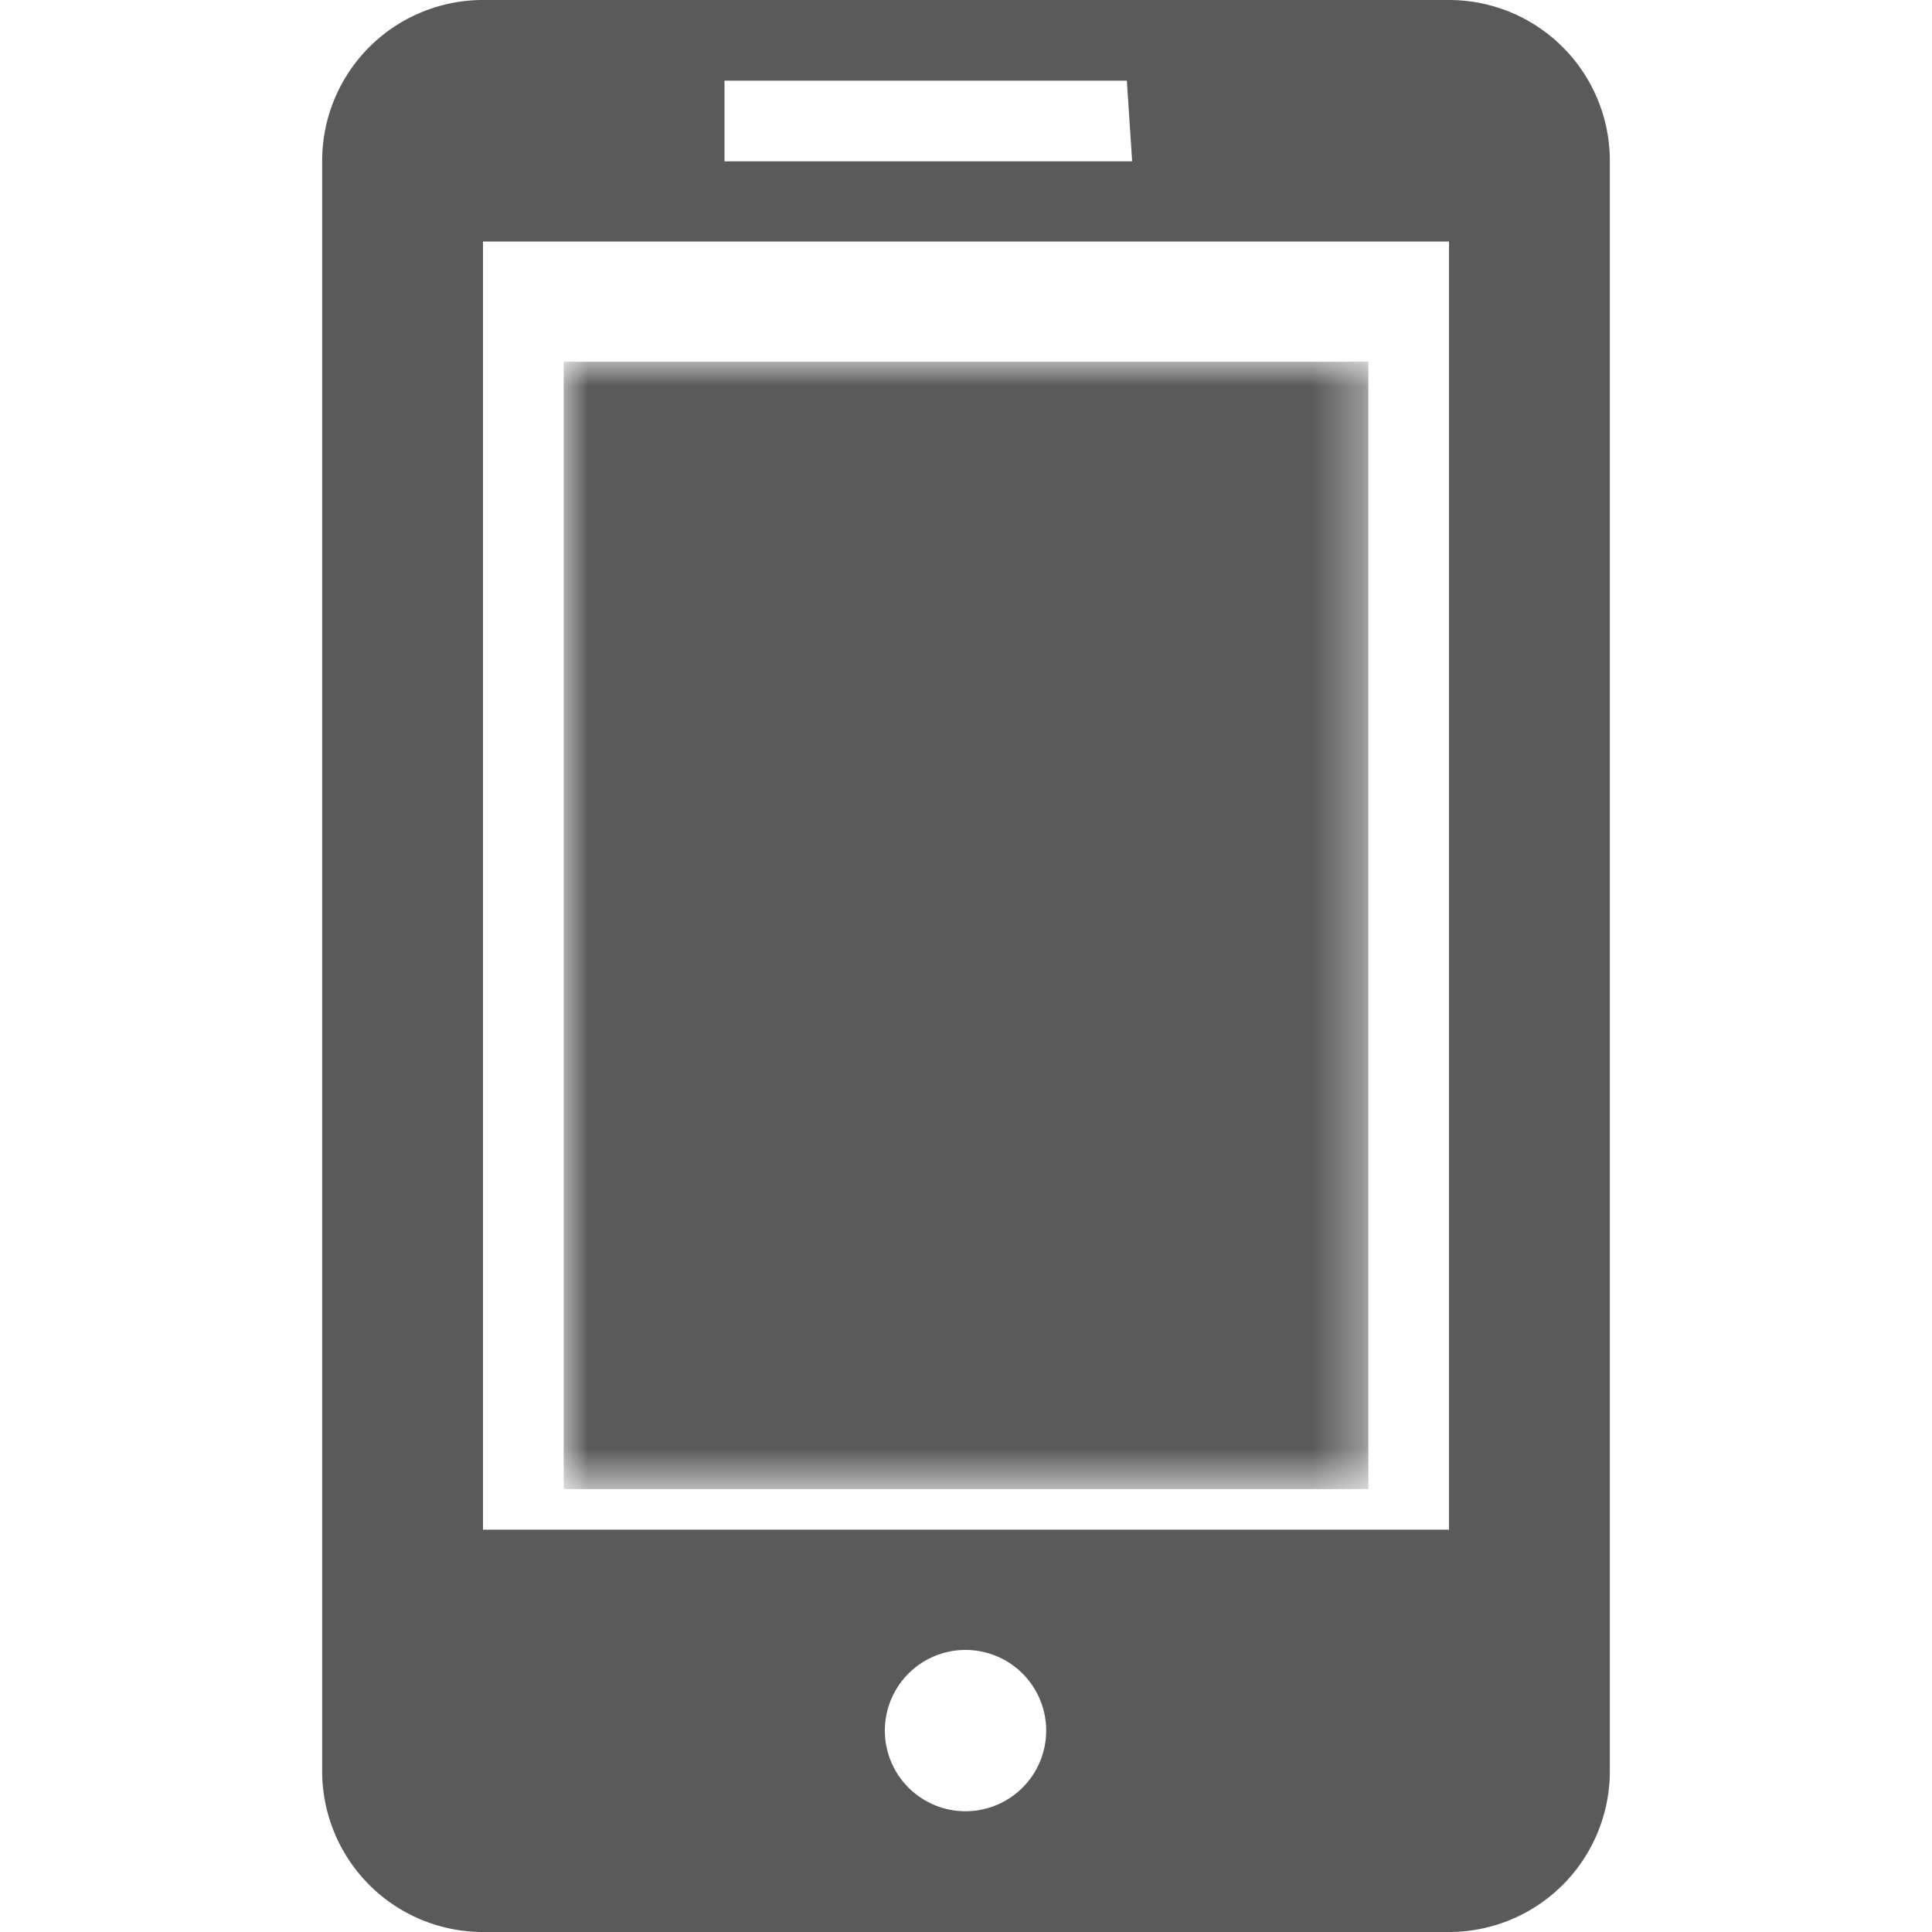 <svg id="_01" data-name="01" xmlns="http://www.w3.org/2000/svg" xmlns:xlink="http://www.w3.org/1999/xlink" viewBox="0 0 40 40"><defs><style>.cls-1,.cls-4{fill-rule:evenodd;}.cls-1{fill:url(#linear-gradient);}.cls-2{fill:none;}.cls-3{mask:url(#mask);}.cls-4{fill:#5a5a5a;}</style><linearGradient id="linear-gradient" x1="20" y1="7.49" x2="20" y2="30.83" gradientUnits="userSpaceOnUse"><stop offset="0" stop-color="#fff"/><stop offset="1"/></linearGradient><mask id="mask" x="11.67" y="7.49" width="16.67" height="23.33" maskUnits="userSpaceOnUse"><path class="cls-1" d="M11.67,7.49H28.33V30.83H11.67Z"/></mask></defs><title>Artboard 104</title><rect class="cls-2" width="40" height="40"/><g class="cls-3"><path class="cls-4" d="M11.67,7.49H28.33V30.83H11.67Z"/></g><path class="cls-4" d="M30,0H10A3.33,3.33,0,0,0,6.67,3.33V36.67A3.33,3.33,0,0,0,10,40H30a3.33,3.33,0,0,0,3.33-3.33V3.33A3.33,3.33,0,0,0,30,0ZM15,1.67h8.33l.11,1.67H15ZM20,37.5a1.67,1.67,0,1,1,1.66-1.67A1.67,1.67,0,0,1,20,37.5Zm10-5.83H10L10,5H30Z"/></svg>